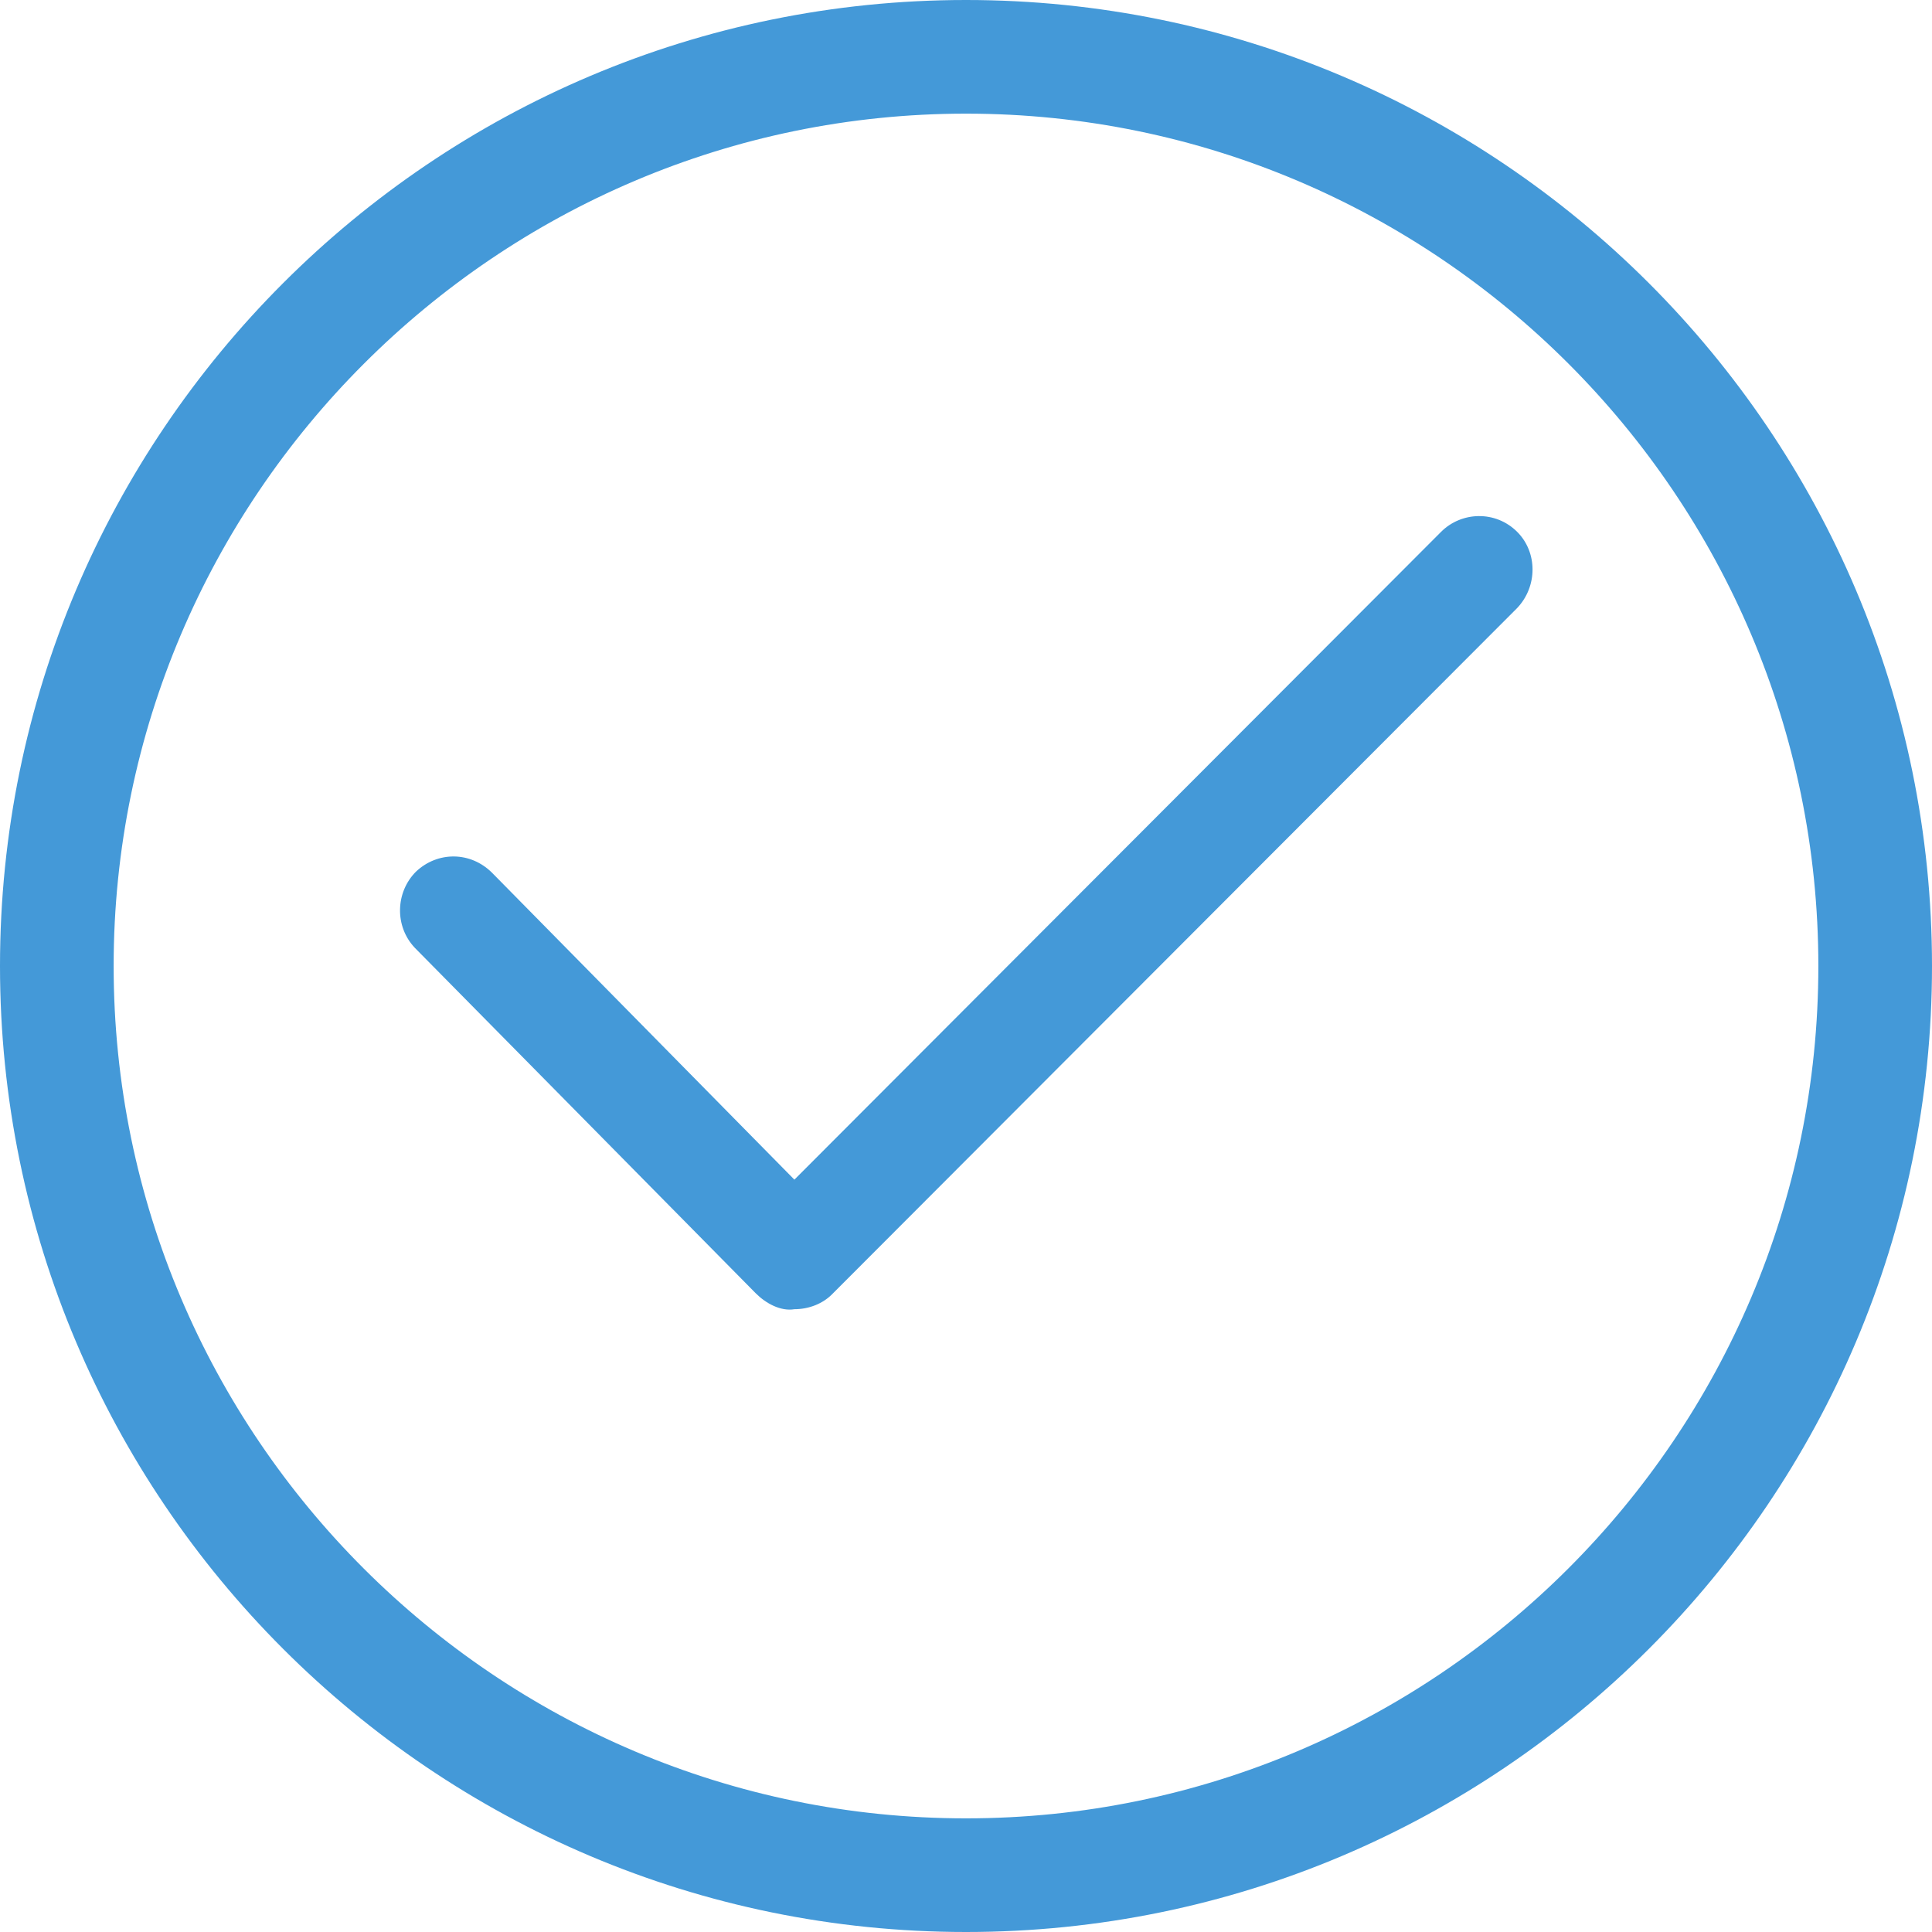 <svg xmlns="http://www.w3.org/2000/svg" id="icon_report" width="17" height="17" viewBox="0 0 17 17"><path fill="#4499D8" d="M8.5 17c-4.69 0-8.5-3.81-8.5-8.5 0-4.69 3.81-8.5 8.5-8.5 4.69 0 8.5 3.81 8.5 8.5 0 4.69-3.81 8.5-8.5 8.5zm0-16c-4.13 0-7.5 3.37-7.5 7.5 0 4.14 3.37 7.5 7.5 7.5s7.5-3.36 7.5-7.5c0-4.13-3.36-7.5-7.5-7.5zM6.99 11.52c-.12.02-.25-.05-.34-.14l-3-3.04c-.18-.19-.17-.49.01-.67.19-.18.48-.18.67.01l2.66 2.7 5.69-5.7c.18-.18.48-.19.67 0 .18.18.18.48 0 .67l-6.03 6.04c-.08.08-.2.13-.33.13z"/></svg>